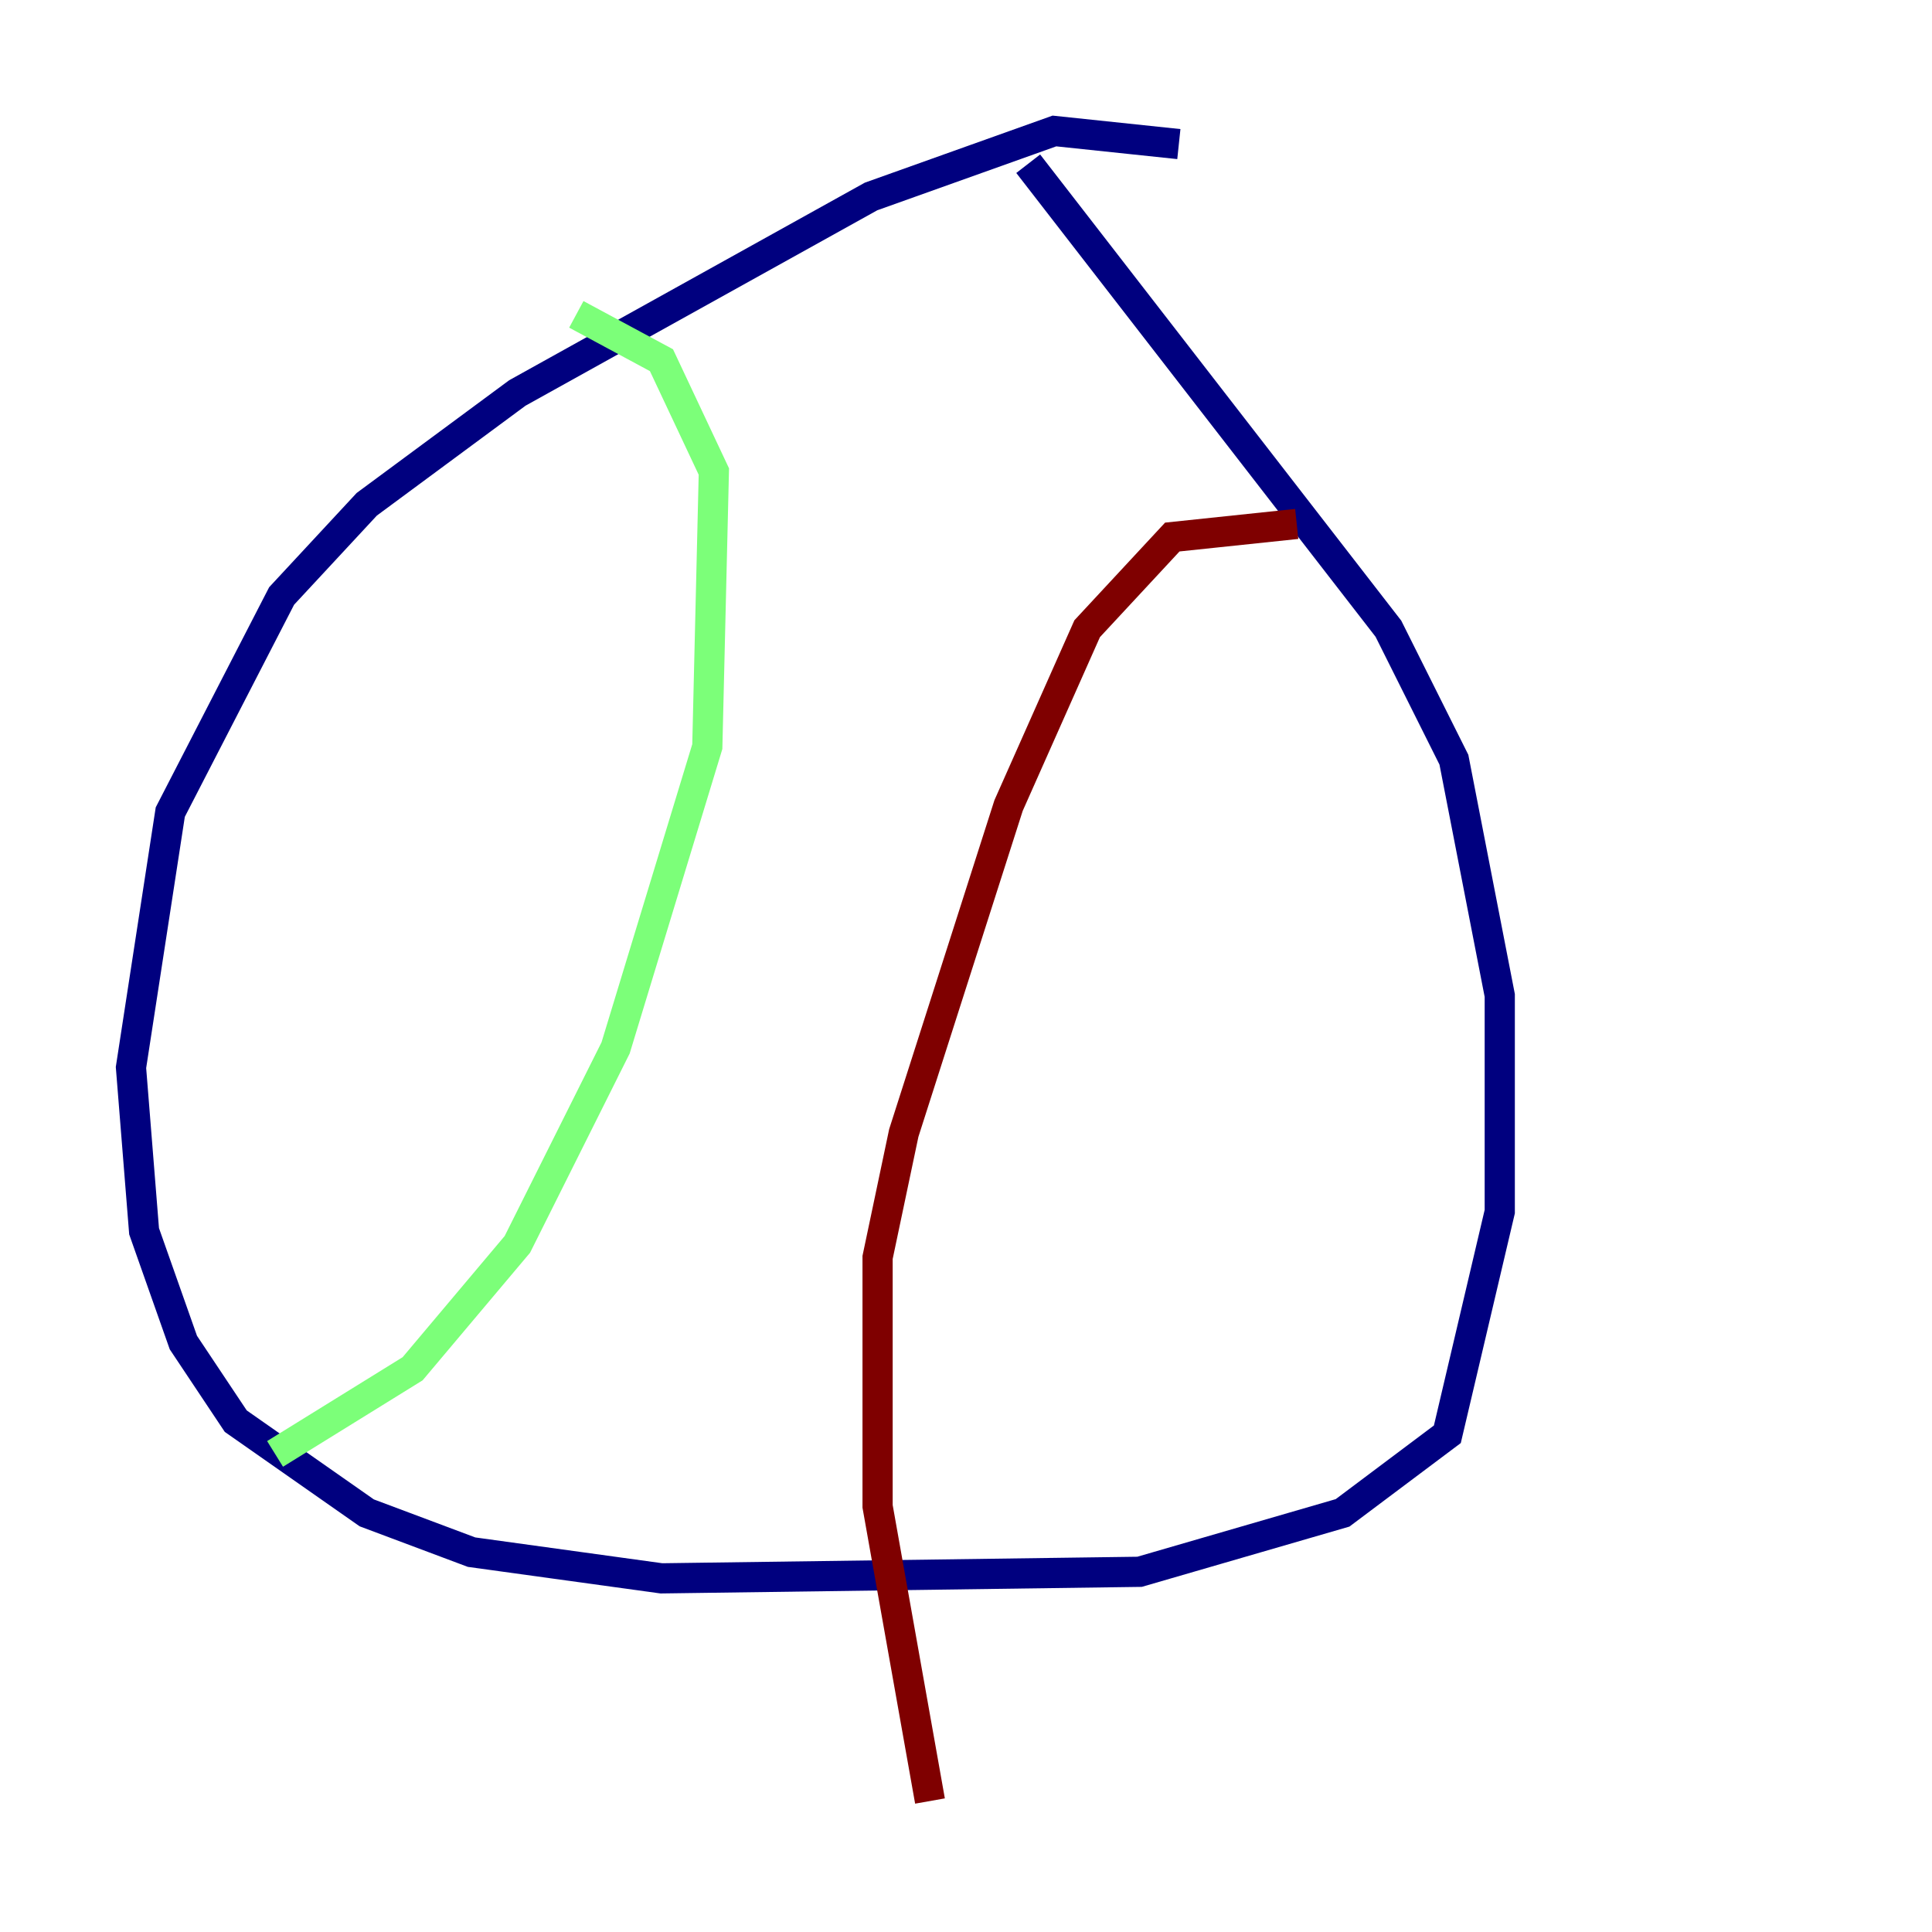 <?xml version="1.0" encoding="utf-8" ?>
<svg baseProfile="tiny" height="128" version="1.2" viewBox="0,0,128,128" width="128" xmlns="http://www.w3.org/2000/svg" xmlns:ev="http://www.w3.org/2001/xml-events" xmlns:xlink="http://www.w3.org/1999/xlink"><defs /><polyline fill="none" points="78.102,9.546 69.858,8.678 57.709,13.017 34.278,26.034 24.298,33.41 18.658,39.485 11.281,53.803 8.678,70.725 9.546,81.573 12.149,88.949 15.62,94.156 24.298,100.231 31.241,102.834 43.824,104.57 75.498,104.136 88.949,100.231 95.891,95.024 99.363,80.271 99.363,65.953 96.325,50.332 91.986,41.654 68.122,10.848" stroke="#00007f" stroke-width="2" /><polyline fill="none" points="38.183,20.827 43.824,23.864 47.295,31.241 46.861,49.464 40.786,69.424 34.278,82.441 27.336,90.685 18.224,96.325" stroke="#7cff79" stroke-width="2" /><polyline fill="none" points="85.912,34.712 77.668,35.58 72.027,41.654 66.82,53.37 59.878,75.064 58.142,83.308 58.142,99.797 61.614,119.322" stroke="#7f0000" stroke-width="2" /></svg>